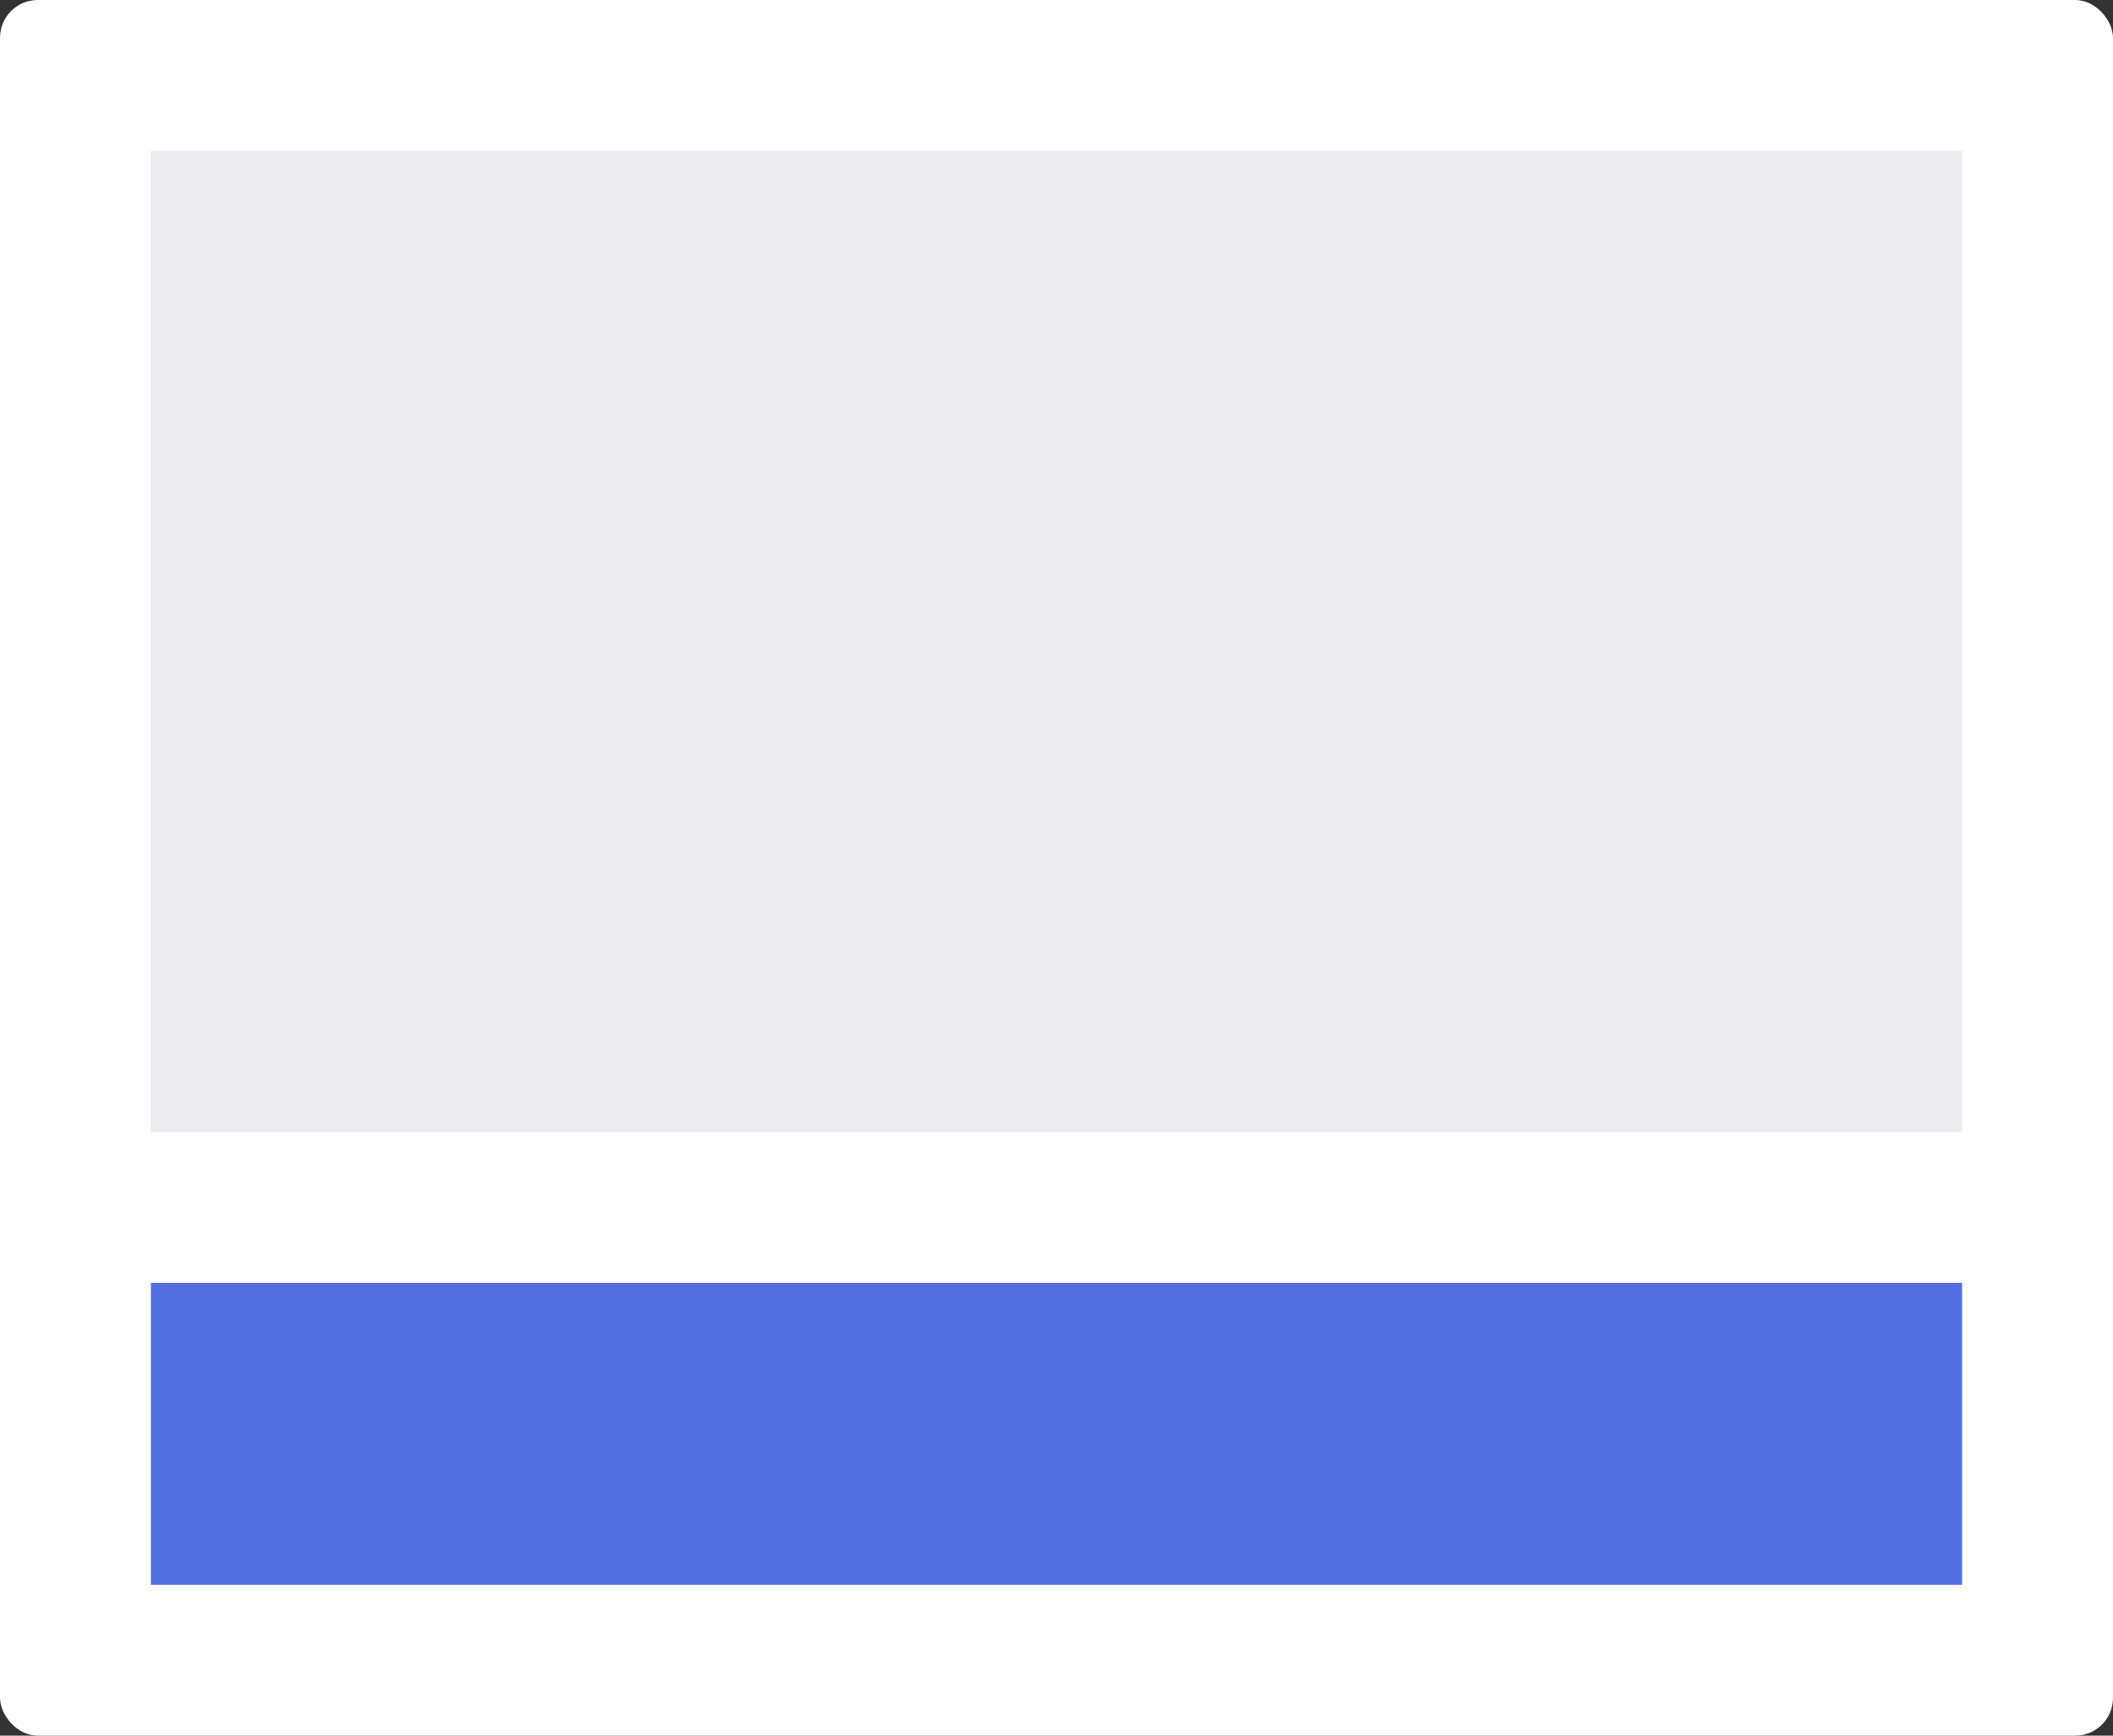 <svg xmlns="http://www.w3.org/2000/svg" viewBox="0 0 56 46"><rect x="0" y="0" width="56" height="46" fill="#333333" stroke="none"/><g fill="none" fill-rule="evenodd"><rect width="56" height="46" fill="#FFF" rx="1"></rect><path fill="#DFE0E6" fill-opacity=".6" d="M4 30h48V4H4z"></path><path fill="#526EDE" d="M4 42h48v-8H4z"></path></g></svg>